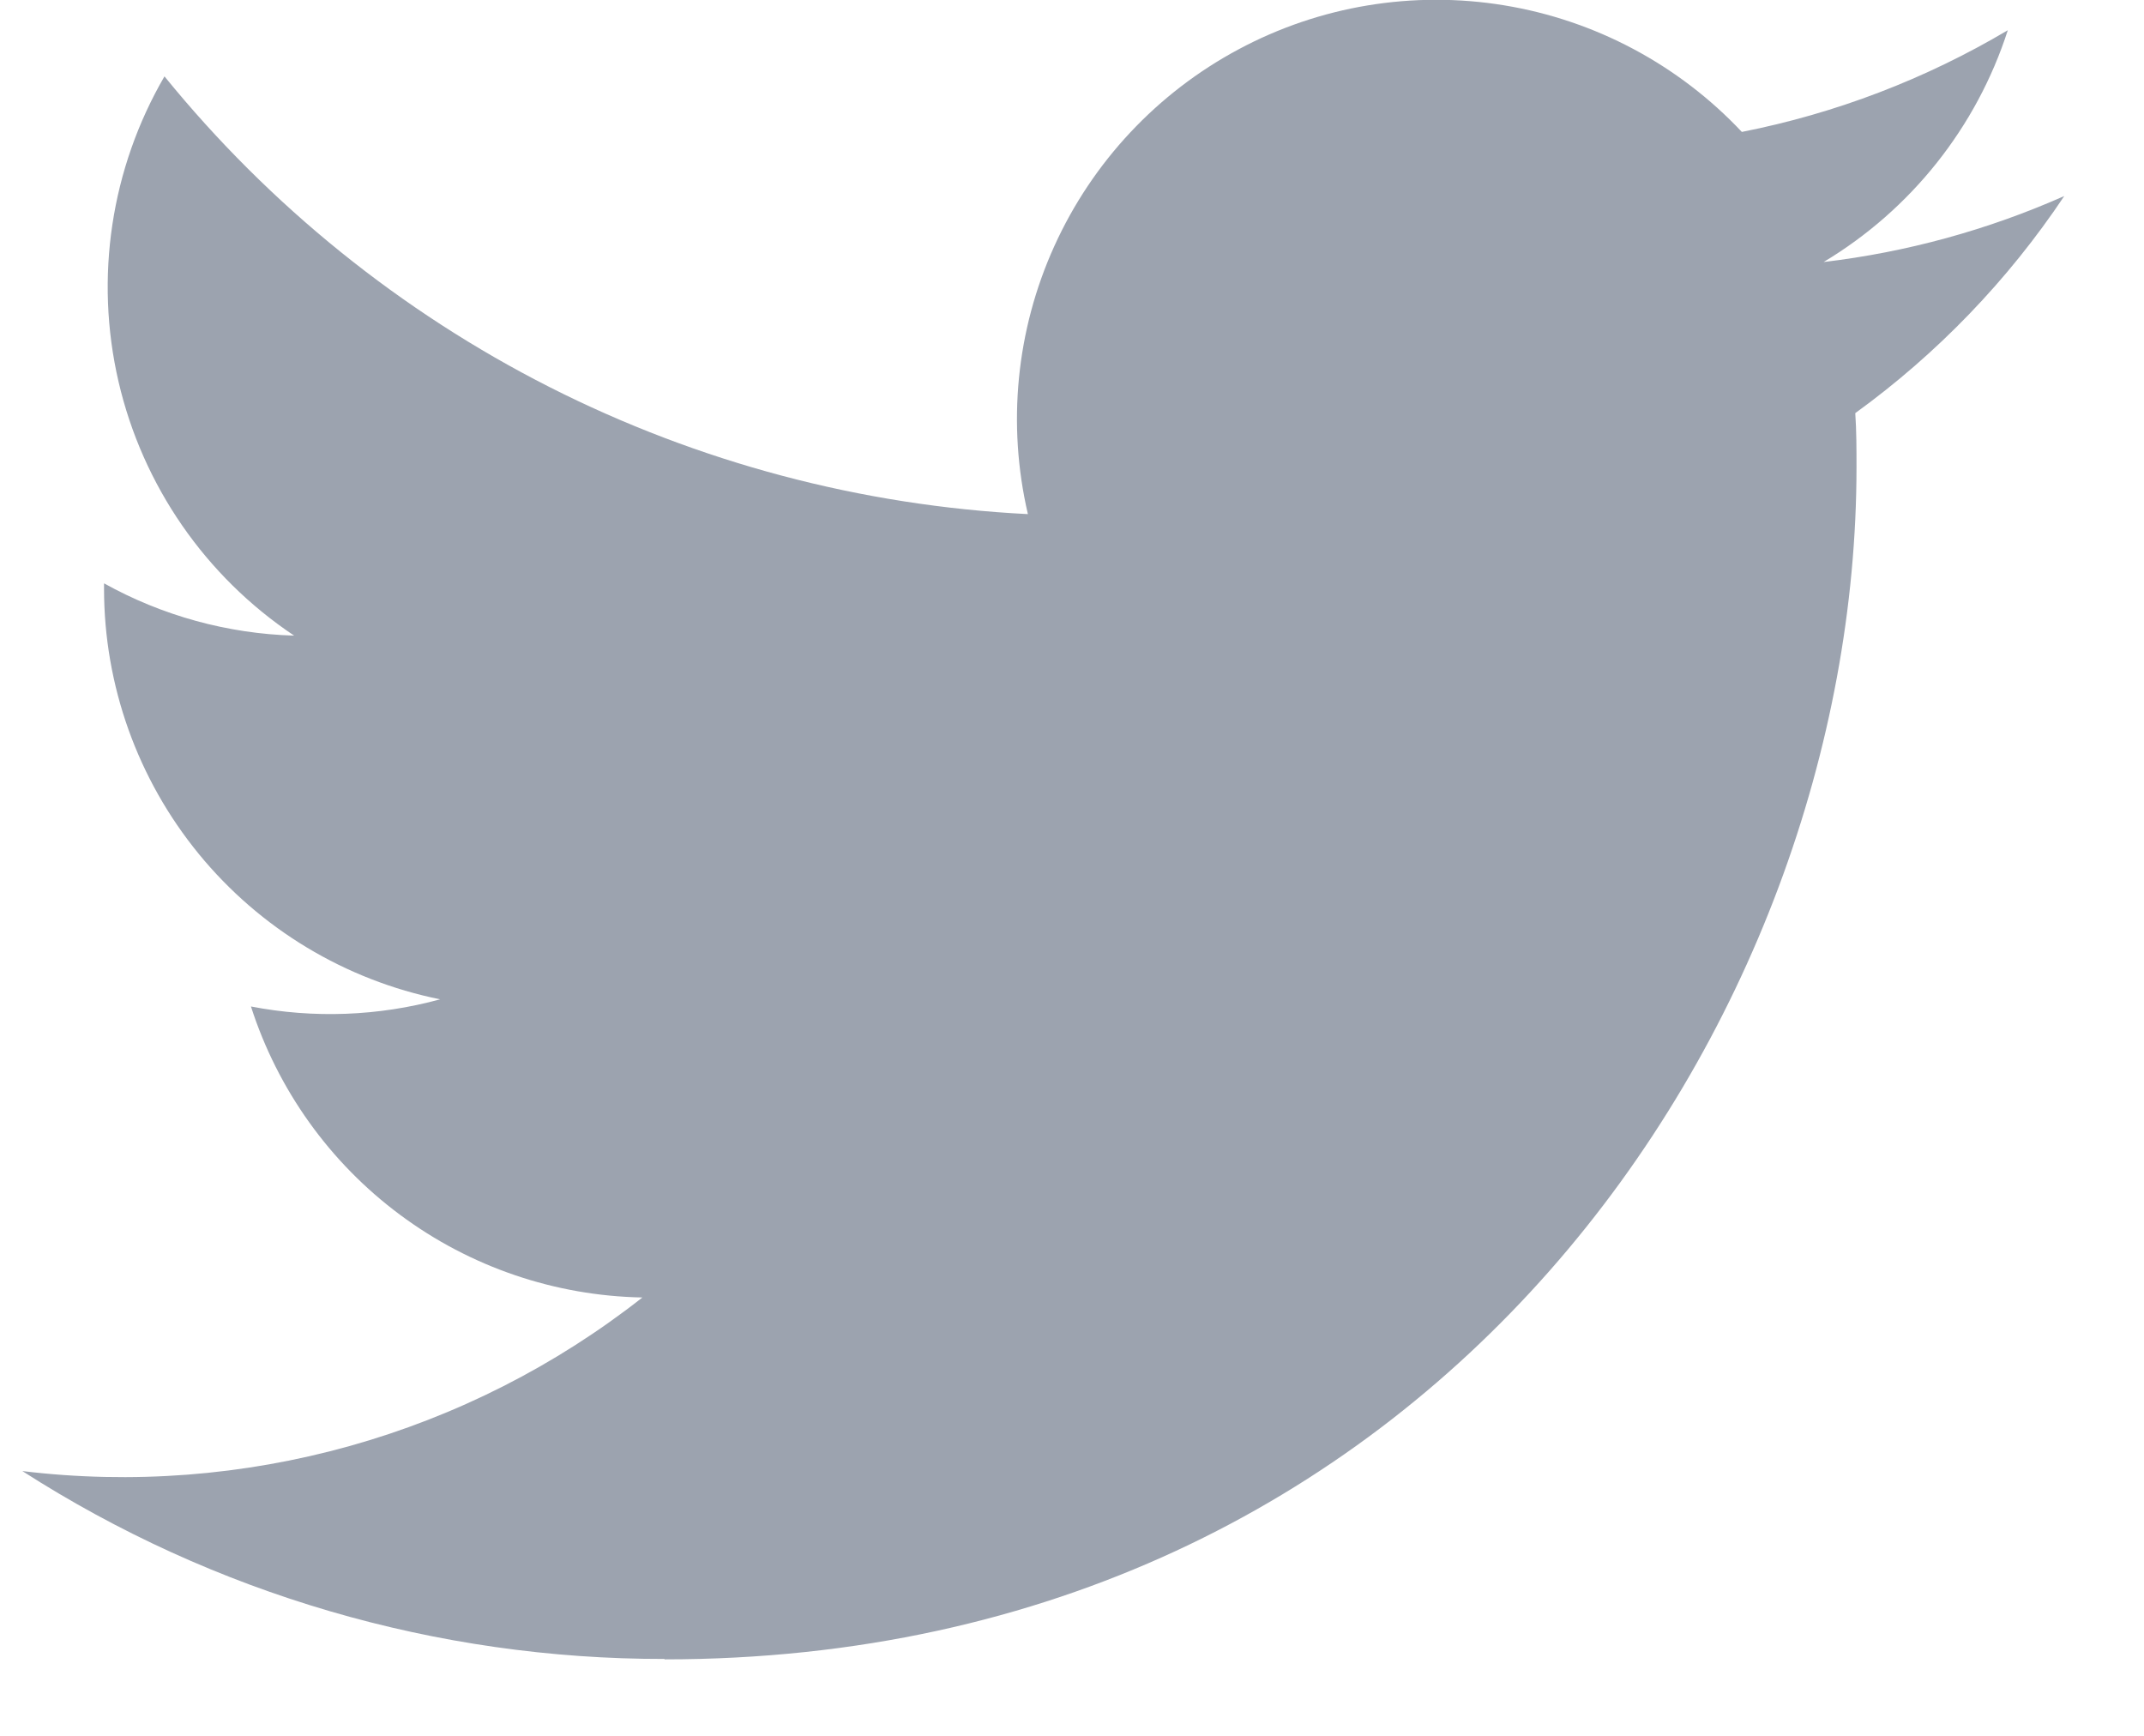 <svg width="21" height="17" viewBox="0 0 21 17" fill="none" xmlns="http://www.w3.org/2000/svg">
<path d="M6.509 16.251C14.056 16.251 18.184 9.998 18.184 4.576C18.184 4.398 18.184 4.221 18.172 4.046C18.975 3.464 19.668 2.745 20.219 1.92C19.47 2.252 18.675 2.47 17.862 2.566C18.718 2.053 19.36 1.246 19.666 0.296C18.86 0.774 17.98 1.111 17.061 1.292C16.442 0.634 15.624 0.198 14.732 0.052C13.841 -0.094 12.926 0.057 12.13 0.484C11.334 0.91 10.7 1.587 10.327 2.41C9.954 3.232 9.863 4.155 10.068 5.035C8.436 4.953 6.84 4.529 5.383 3.791C3.926 3.052 2.641 2.015 1.611 0.748C1.086 1.651 0.925 2.72 1.161 3.738C1.397 4.755 2.012 5.645 2.881 6.225C2.228 6.206 1.589 6.03 1.019 5.713V5.765C1.019 6.712 1.347 7.63 1.947 8.363C2.547 9.096 3.382 9.599 4.311 9.787C3.707 9.952 3.073 9.976 2.458 9.857C2.72 10.672 3.23 11.386 3.918 11.897C4.605 12.408 5.435 12.691 6.292 12.707C5.441 13.376 4.467 13.87 3.424 14.162C2.382 14.453 1.293 14.537 0.219 14.407C2.095 15.611 4.279 16.25 6.509 16.247" fill="#9CA3AF"/>
</svg>
